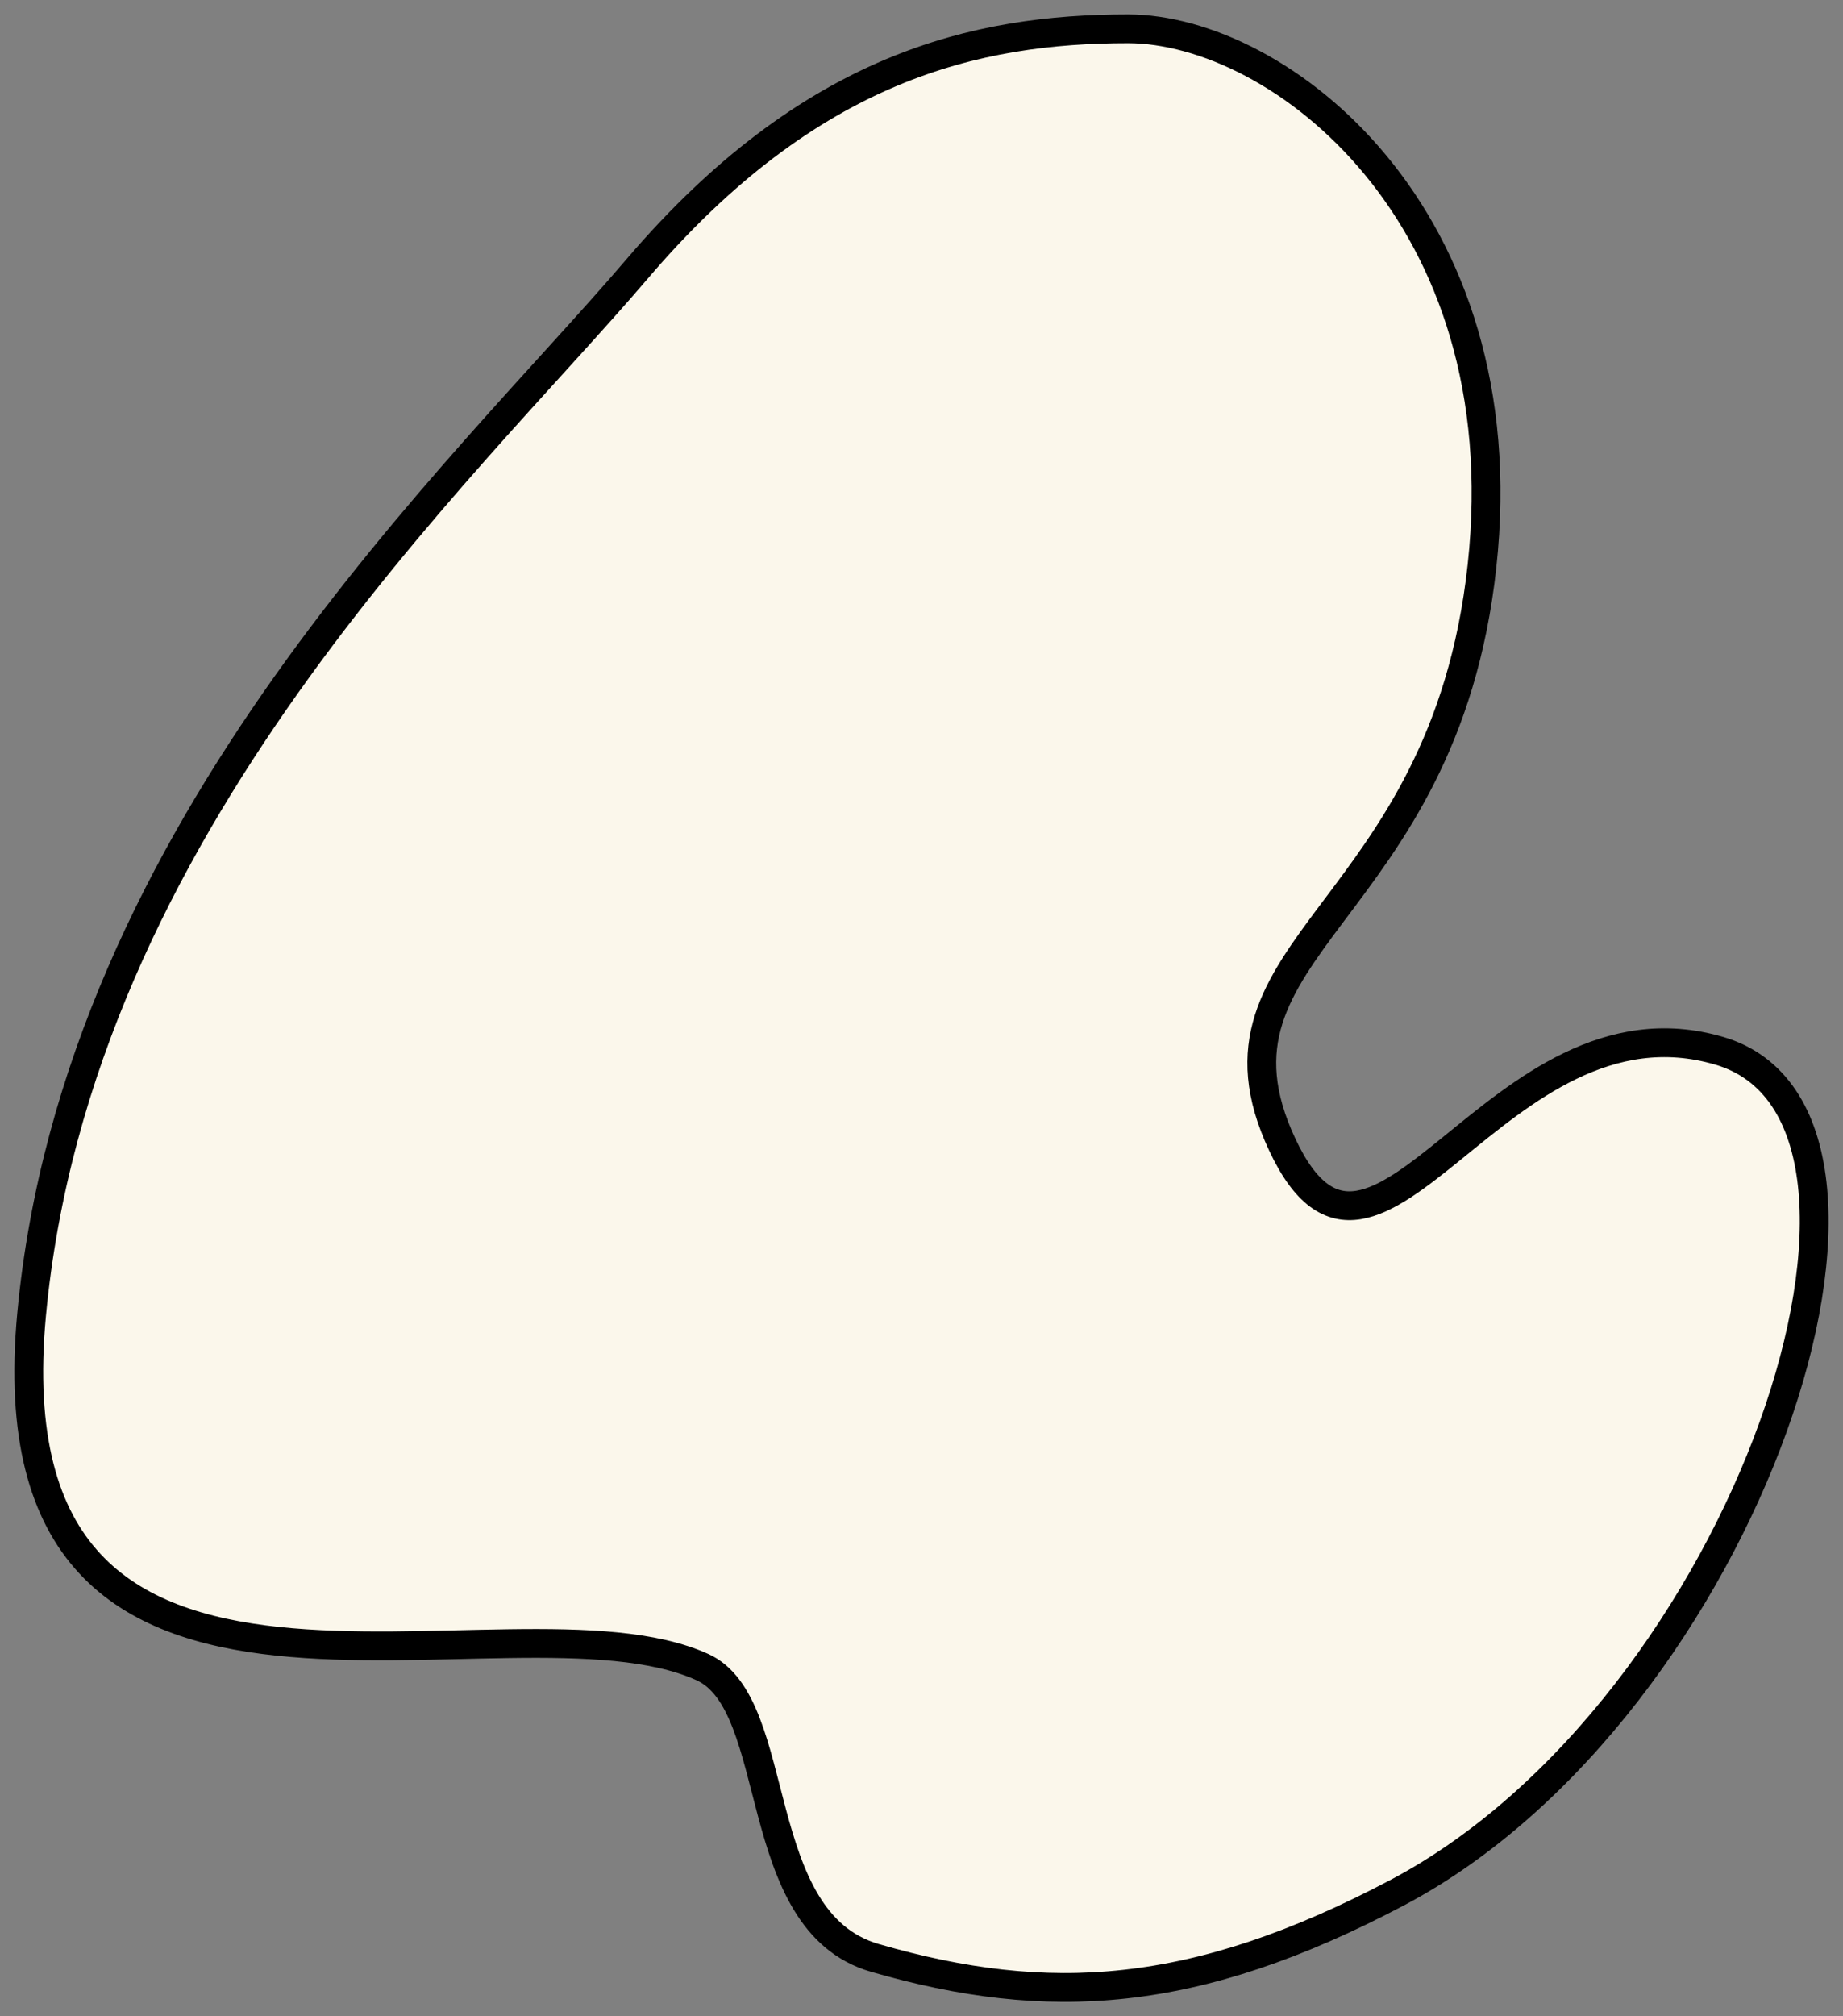 <?xml version="1.0" encoding="UTF-8"?>
<svg width="64px" height="70px" viewBox="0 0 64 70" version="1.1" xmlns="http://www.w3.org/2000/svg" xmlns:xlink="http://www.w3.org/1999/xlink">
    <rect x="0" y="0" width="64" height="70" fill="#808080" stroke="none"/>
    <!-- Generator: Sketch 48.2 (47327) - http://www.bohemiancoding.com/sketch -->
    <title>Path_4</title>
    <desc>Created with Sketch.</desc>
    <defs></defs>
    <g id="Desktop" stroke="none" stroke-width="1" fill="none" fill-rule="evenodd" transform="translate(-672, -568)">
        <g id="blob-2" transform="translate(670, 566)" fill="#FBF7EB" stroke="#000000">
            <path d="M24.119,11.343 C30.133,4.291 35.934,3 41.17,3 C46.407,3 54.791,9.436 53.465,21.641 C52.139,33.846 43.282,34.806 46.527,41.737 C49.772,48.668 53.968,36.214 61.703,38.481 C69.438,40.747 62.688,61.279 50.525,67.706 C43.499,71.418 38.394,71.714 32.381,69.974 C27.983,68.702 29.245,61.175 26.397,59.88 C19.656,56.814 1.514,64.626 3.097,47.639 C4.681,30.651 18.104,18.394 24.119,11.343 Z" id="Path_4"></path>
        </g>
    </g>
</svg>